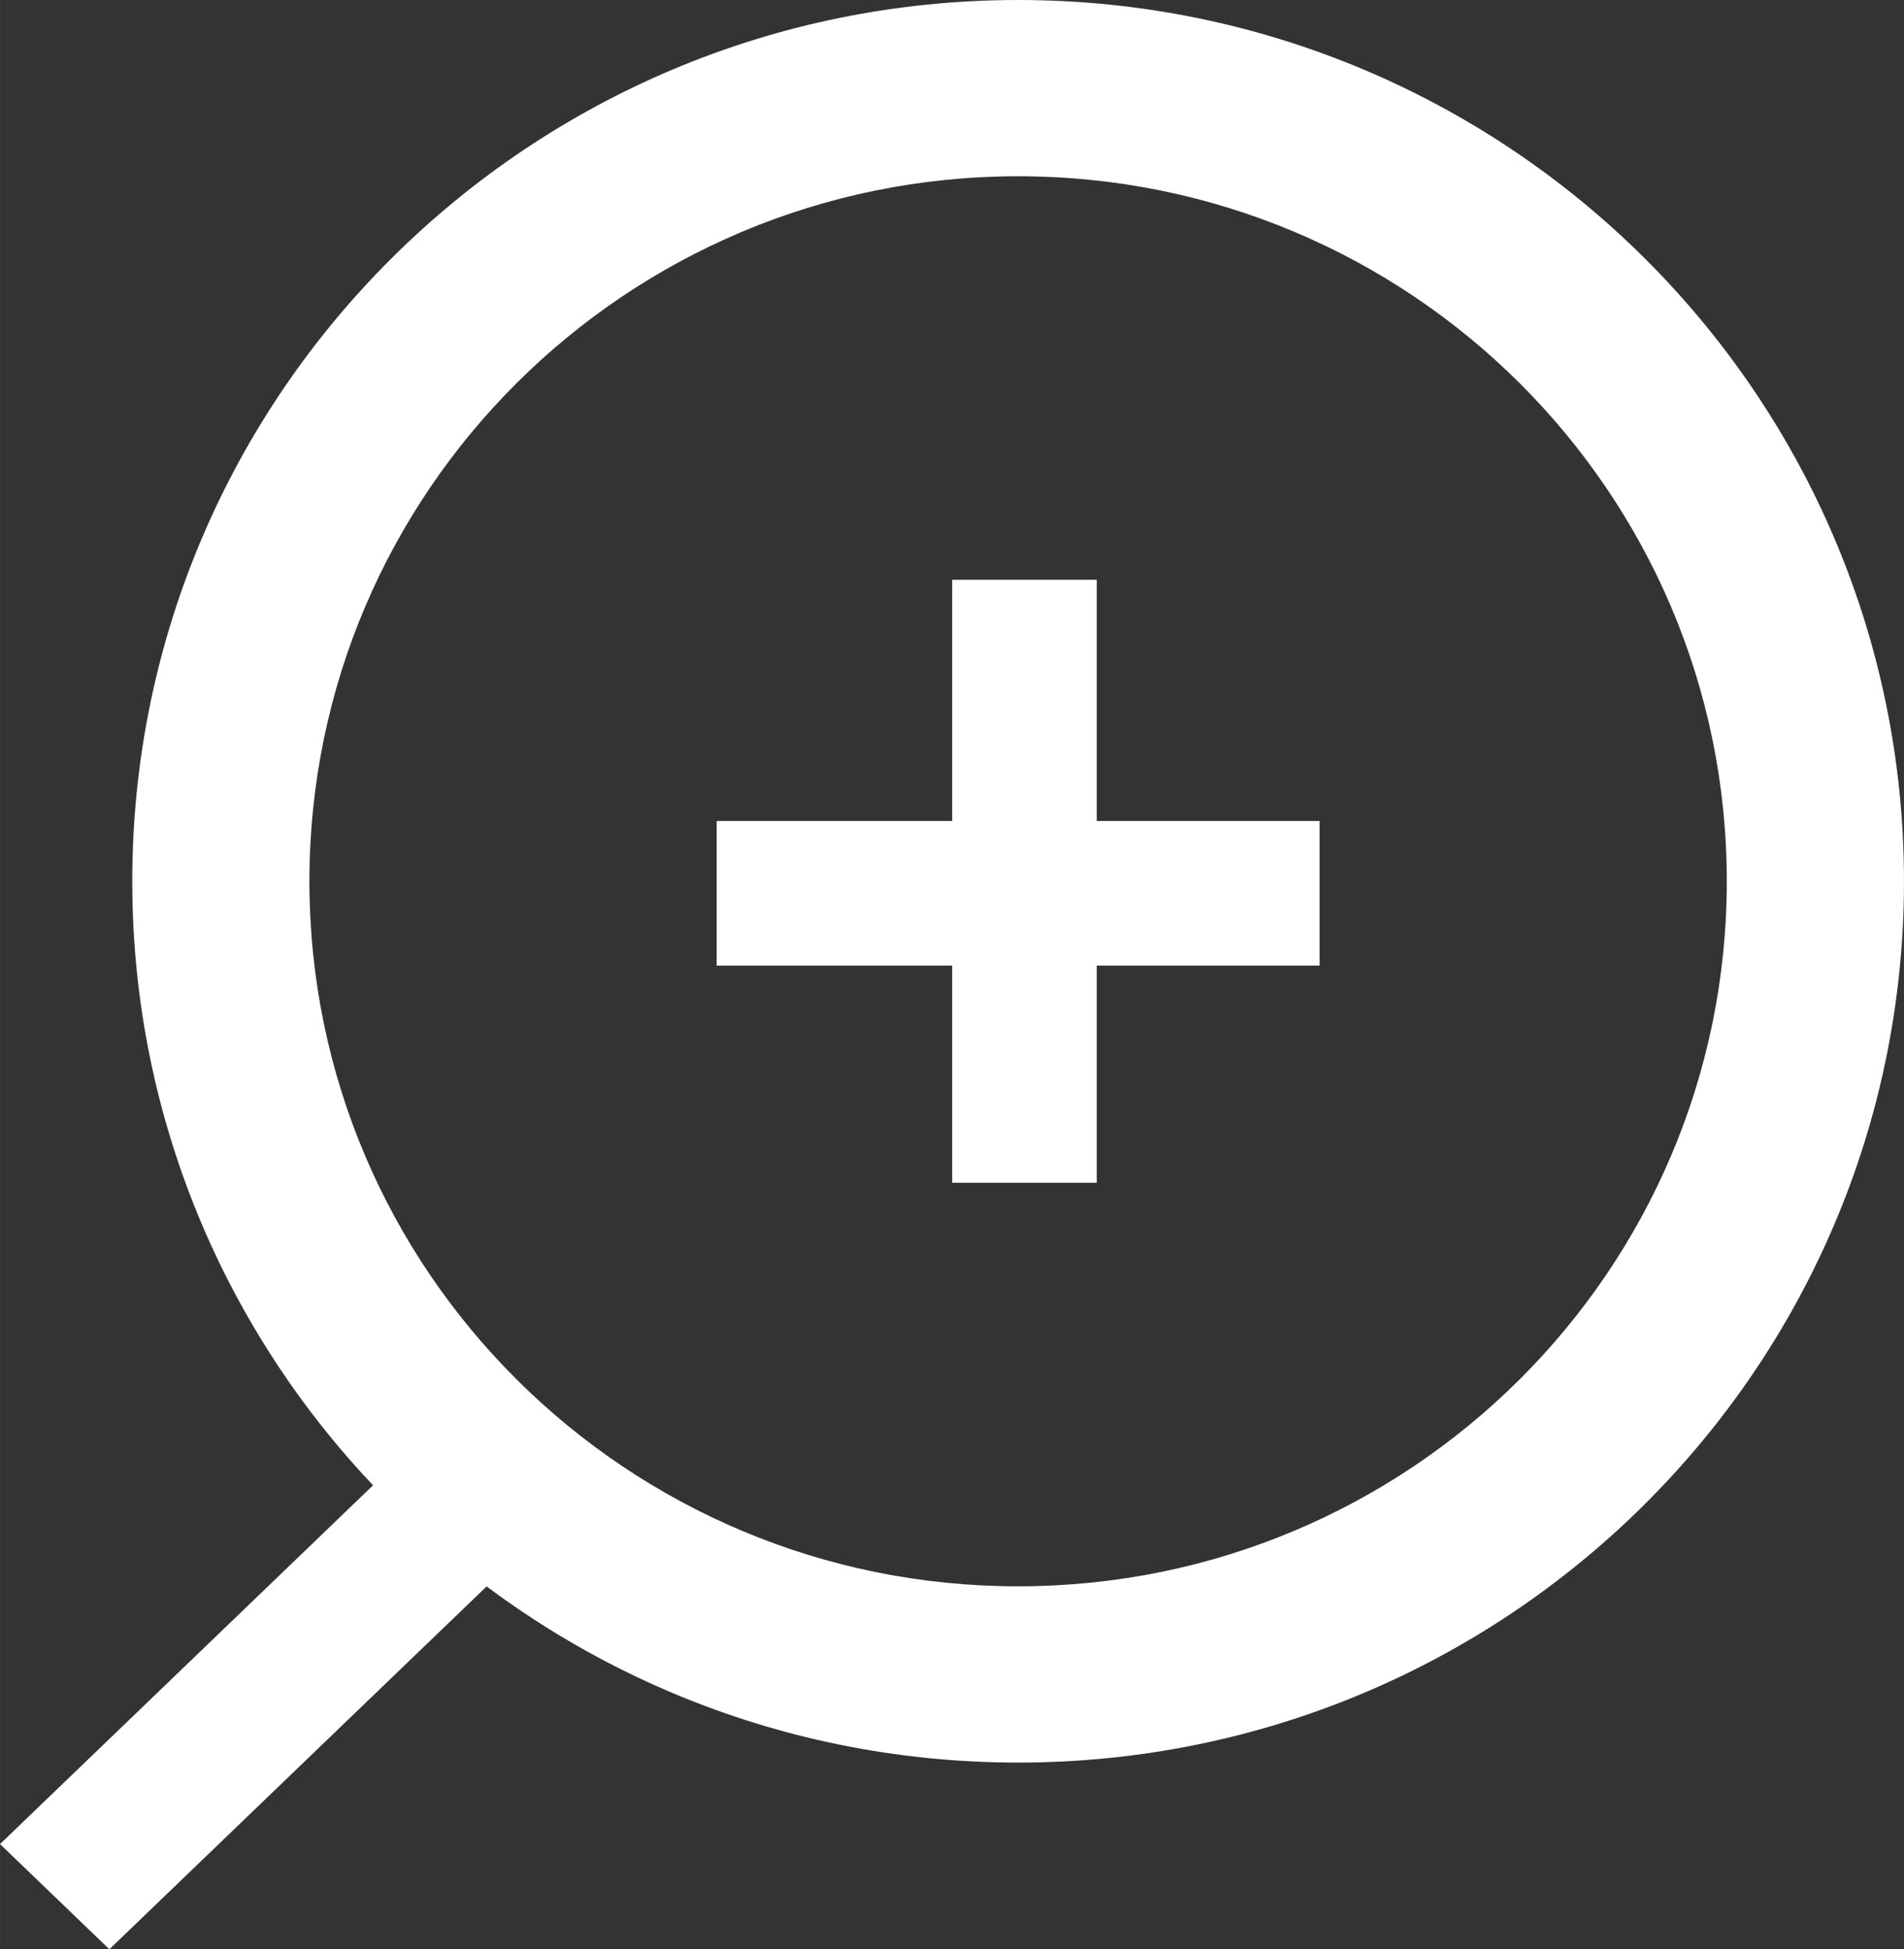<?xml version="1.0" encoding="UTF-8"?>
<!DOCTYPE svg PUBLIC "-//W3C//DTD SVG 1.1//EN" "http://www.w3.org/Graphics/SVG/1.1/DTD/svg11.dtd">
<!-- Creator: CorelDRAW 2018 (64-Bit) -->
<svg xmlns="http://www.w3.org/2000/svg" xml:space="preserve" width="20.887mm" height="21.383mm" version="1.1" style="shape-rendering:geometricPrecision; text-rendering:geometricPrecision; image-rendering:optimizeQuality; fill-rule:evenodd; clip-rule:evenodd"
viewBox="0 0 696.13 712.68"
 xmlns:xlink="http://www.w3.org/1999/xlink">
 <rect x="0" y="0" width="696.13" height="712.68" fill="#333333" stroke="none"/>
 <defs>
  <style type="text/css">
   <![CDATA[
    .fil0 {fill:white}
   ]]>
  </style>
 </defs>
 <g id="Слой_x0020_1">
  <g id="_1757571904608">
   <g>
    <polygon class="fil0" points="348.13,211.98 348.13,432.44 401,432.44 401,211.98 "/>
    <polygon class="fil0" points="482.46,300.16 262.01,300.16 262.01,353.03 482.46,353.04 "/>
   </g>
   <polygon class="fil0" points="199.9,558.87 39.98,712.68 -0,674.22 159.92,520.41 "/>
   <path class="fil0" d="M372.24 579.98c-143.11,0 -259.12,-115.41 -259.12,-257.77 0,-142.36 116.01,-257.77 259.12,-257.77 143.1,0 259.11,115.4 259.11,257.77 0,142.36 -116.01,257.77 -259.11,257.77zm0 64.44c-178.88,0 -323.89,-144.26 -323.89,-322.21 0,-177.95 145.01,-322.21 323.89,-322.21 178.88,0 323.89,144.26 323.89,322.21 0,177.95 -145.01,322.21 -323.89,322.21z"/>
  </g>
 </g>
</svg>
